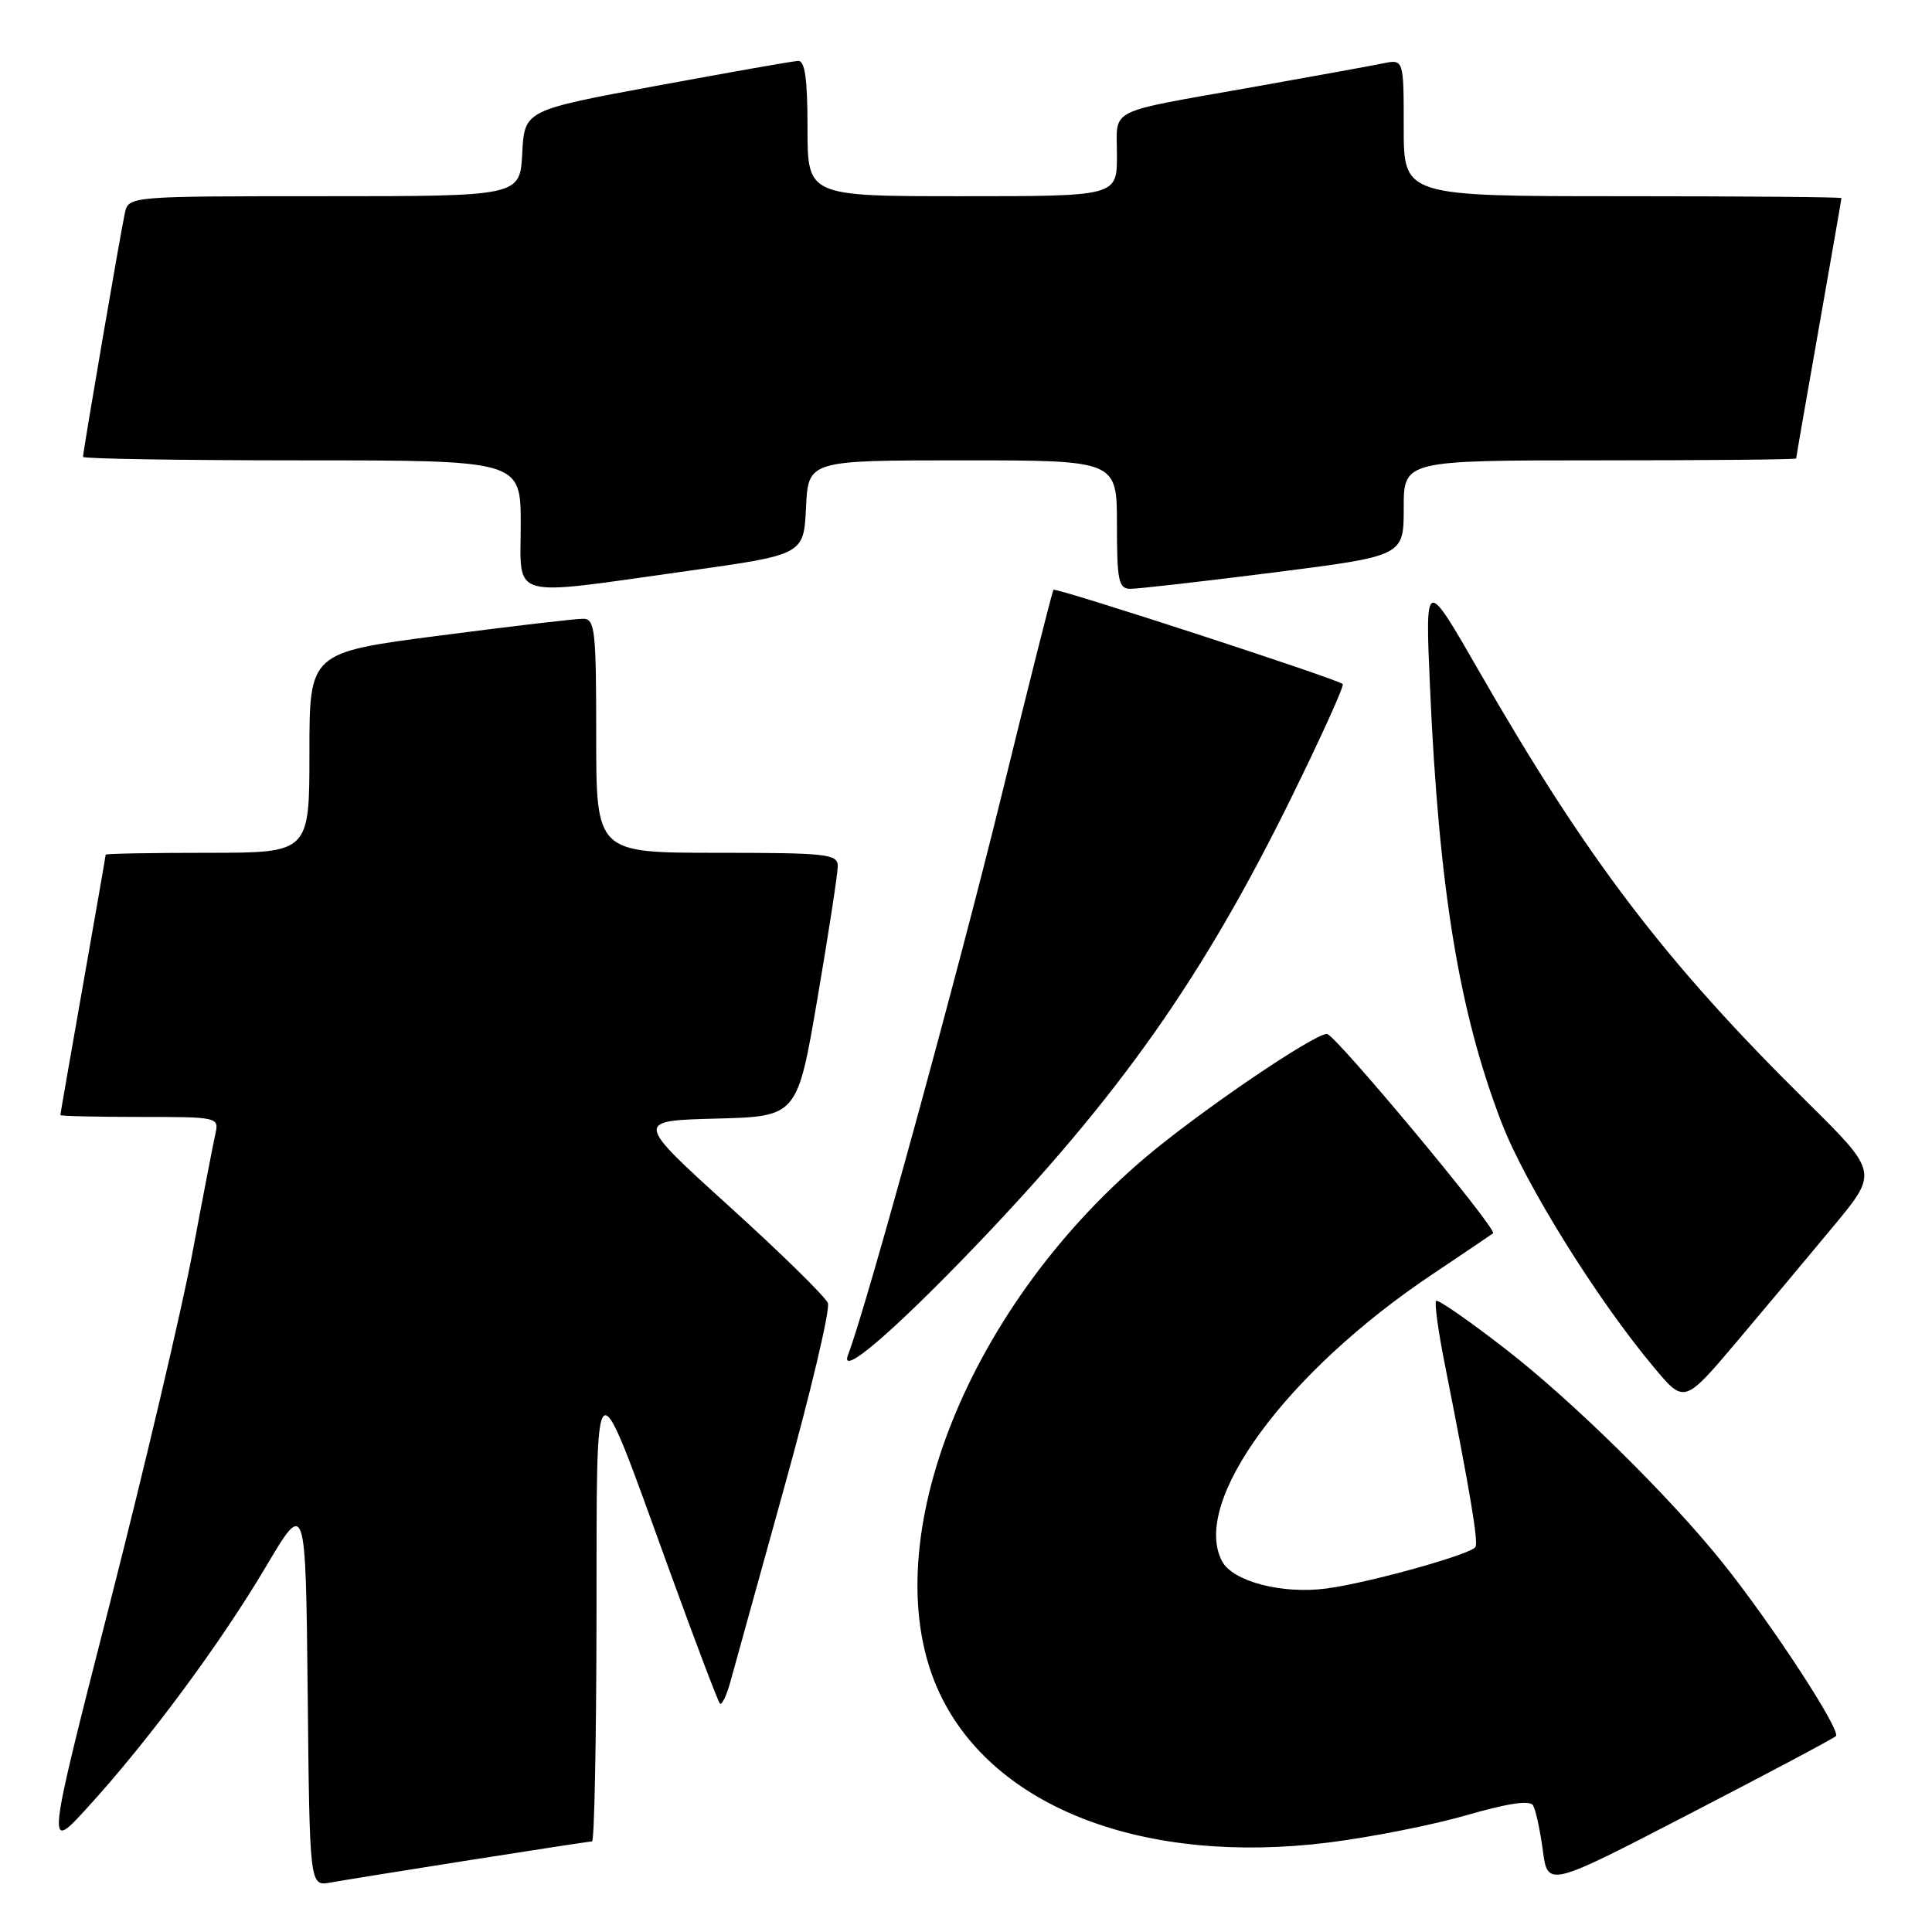 <?xml version="1.0" encoding="UTF-8" standalone="no"?>
<!DOCTYPE svg PUBLIC "-//W3C//DTD SVG 1.1//EN" "http://www.w3.org/Graphics/SVG/1.1/DTD/svg11.dtd" >
<svg xmlns="http://www.w3.org/2000/svg" xmlns:xlink="http://www.w3.org/1999/xlink" version="1.1" viewBox="0 0 256 256">
 <g >
 <path fill="currentColor"
d=" M 62.20 246.48 C 70.83 245.12 78.14 244.00 78.45 244.00 C 78.75 244.00 79.02 230.61 79.04 214.25 C 79.09 179.56 78.49 179.96 88.62 207.86 C 92.09 217.43 95.14 225.47 95.39 225.73 C 95.65 225.98 96.27 224.68 96.78 222.84 C 97.29 221.00 100.54 209.30 103.99 196.83 C 107.45 184.37 110.02 173.49 109.70 172.67 C 109.39 171.85 103.50 166.07 96.62 159.84 C 84.12 148.50 84.12 148.50 94.89 148.22 C 105.65 147.94 105.65 147.94 108.33 132.22 C 109.81 123.57 111.01 115.71 111.01 114.75 C 111.00 113.16 109.57 113.00 95.00 113.00 C 79.00 113.00 79.00 113.00 79.00 97.50 C 79.00 83.41 78.84 82.00 77.25 81.99 C 76.29 81.98 67.74 82.98 58.25 84.22 C 41.00 86.46 41.00 86.46 41.00 99.73 C 41.00 113.00 41.00 113.00 27.50 113.00 C 20.07 113.00 14.00 113.11 14.00 113.25 C 14.00 113.39 12.65 121.15 11.00 130.50 C 9.35 139.85 8.00 147.61 8.00 147.75 C 8.00 147.89 12.73 148.00 18.52 148.00 C 28.91 148.00 29.03 148.03 28.54 150.25 C 28.26 151.49 26.89 158.57 25.50 166.00 C 24.11 173.43 19.18 194.35 14.55 212.50 C 6.12 245.50 6.12 245.50 11.60 239.50 C 19.61 230.73 29.22 217.76 35.23 207.60 C 40.50 198.71 40.50 198.71 40.77 224.32 C 41.03 249.94 41.03 249.94 43.77 249.45 C 45.27 249.18 53.56 247.84 62.20 246.48 Z  M 243.26 230.05 C 244.03 229.38 234.71 215.10 228.20 207.00 C 221.22 198.29 208.41 185.68 199.61 178.85 C 194.73 175.05 190.53 172.14 190.29 172.37 C 190.06 172.61 190.56 176.34 191.42 180.65 C 194.83 197.86 195.91 204.33 195.50 204.99 C 194.90 205.97 181.41 209.73 175.80 210.48 C 169.92 211.27 163.38 209.57 161.94 206.89 C 157.75 199.07 170.39 181.82 189.84 168.82 C 194.05 166.00 197.65 163.57 197.84 163.42 C 198.47 162.92 176.88 137.00 175.83 137.00 C 174.06 137.00 158.79 147.40 151.63 153.49 C 127.62 173.90 115.55 205.50 124.54 224.44 C 131.72 239.57 151.64 247.19 176.09 244.14 C 181.66 243.44 189.88 241.81 194.35 240.52 C 199.75 238.95 202.70 238.51 203.13 239.21 C 203.48 239.78 204.07 242.47 204.43 245.17 C 205.08 250.08 205.08 250.08 223.79 240.39 C 234.08 235.07 242.84 230.42 243.26 230.05 Z  M 243.00 162.41 C 248.87 155.33 248.87 155.33 239.34 145.91 C 220.66 127.47 210.27 113.81 196.02 89.00 C 188.84 76.50 188.84 76.50 189.48 91.00 C 190.66 117.81 193.35 134.19 198.97 148.76 C 202.11 156.92 211.61 172.18 219.16 181.19 C 223.18 186.00 223.18 186.00 230.16 177.75 C 233.99 173.21 239.77 166.31 243.00 162.41 Z  M 129.08 165.29 C 148.29 145.26 159.34 129.60 171.08 105.75 C 175.07 97.64 178.15 90.84 177.92 90.64 C 177.11 89.93 139.87 77.80 139.59 78.15 C 139.43 78.34 136.33 90.65 132.69 105.50 C 126.96 128.89 114.71 173.54 112.38 179.49 C 111.15 182.63 118.15 176.67 129.08 165.29 Z  M 91.00 75.67 C 106.50 73.50 106.50 73.50 106.80 67.25 C 107.10 61.00 107.10 61.00 127.55 61.00 C 148.00 61.00 148.00 61.00 148.00 69.50 C 148.00 76.92 148.22 78.00 149.75 78.02 C 150.71 78.04 159.26 77.06 168.75 75.86 C 186.00 73.67 186.00 73.67 186.00 67.33 C 186.00 61.00 186.00 61.00 212.00 61.00 C 226.30 61.00 238.00 60.89 238.00 60.75 C 238.00 60.61 239.35 52.85 241.00 43.50 C 242.65 34.15 244.00 26.39 244.00 26.25 C 244.00 26.11 230.95 26.00 215.00 26.00 C 186.00 26.00 186.00 26.00 186.00 16.92 C 186.00 7.84 186.00 7.84 183.25 8.40 C 181.74 8.71 173.97 10.12 166.00 11.54 C 146.31 15.04 148.00 14.19 148.00 20.57 C 148.00 26.00 148.00 26.00 127.50 26.00 C 107.00 26.00 107.00 26.00 107.00 17.00 C 107.00 10.43 106.66 8.02 105.75 8.07 C 105.06 8.10 96.62 9.59 87.00 11.37 C 69.50 14.61 69.50 14.61 69.20 20.31 C 68.90 26.00 68.90 26.00 42.97 26.00 C 17.04 26.00 17.04 26.00 16.54 28.25 C 15.99 30.75 11.00 59.82 11.00 60.54 C 11.00 60.79 24.05 61.00 40.00 61.00 C 69.00 61.00 69.00 61.00 69.00 69.50 C 69.00 79.56 67.08 79.02 91.00 75.67 Z "/>
</g>
</svg>